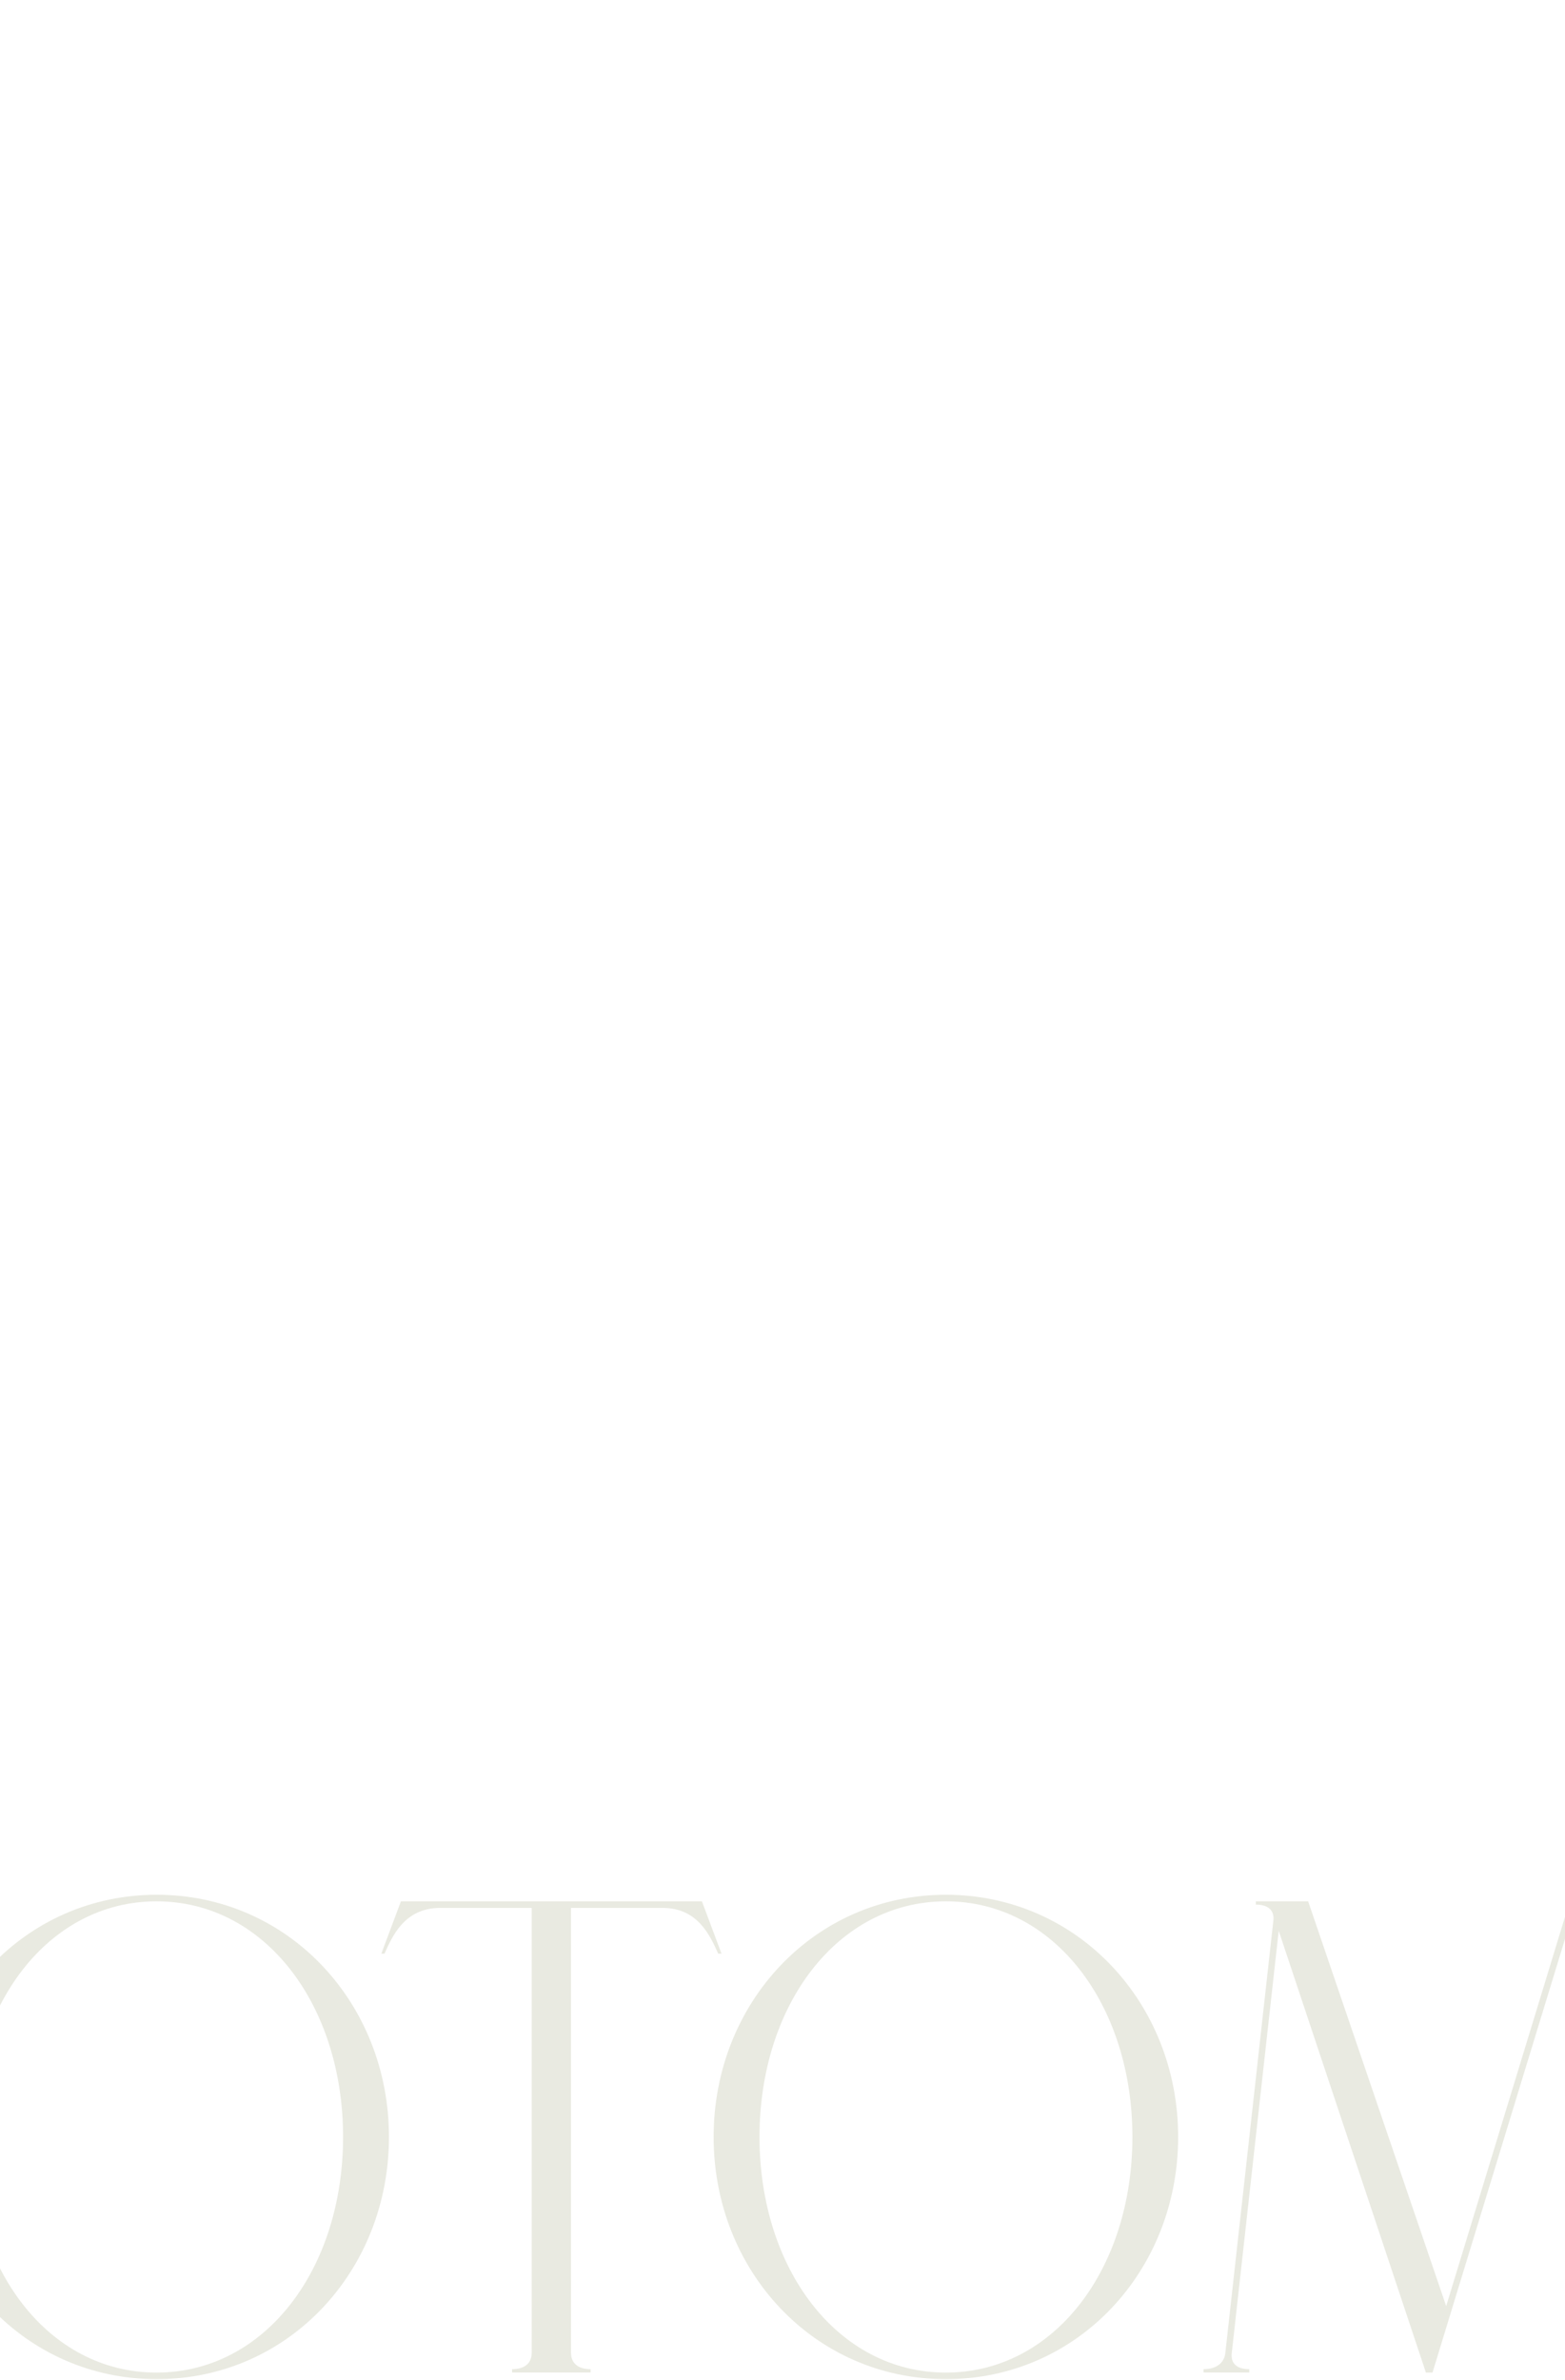 <svg width="1920" height="2919" viewBox="0 0 1920 2919" fill="none" xmlns="http://www.w3.org/2000/svg">
<g style="mix-blend-mode:multiply">
<path d="M477.182 2621.08C477.182 2785.1 353.977 2918.16 192.231 2918.16C30.485 2918.16 -92.72 2785.1 -92.72 2621.08C-92.72 2457.06 30.485 2324 192.231 2324C353.977 2324 477.182 2457.06 477.182 2621.08ZM420.901 2621.08C420.901 2459.32 325.111 2332.06 192.07 2332.06C59.028 2332.06 -36.6 2459.32 -36.6 2621.08C-36.6 2782.85 59.19 2910.1 192.07 2910.1C325.273 2909.94 420.901 2782.85 420.901 2621.08Z" fill="#E9EAE1"/>
</g>
<g style="mix-blend-mode:multiply">
<path d="M885.176 2396.25H881.144C871.791 2375.93 857.116 2340.13 812.93 2340.13H700.53V2885.91C700.53 2898 708.593 2905.9 724.558 2905.9V2909.94H628.285V2905.9C644.411 2905.9 652.313 2897.84 652.313 2885.91V2340.13H539.913C495.727 2340.13 480.891 2375.93 471.699 2396.25H467.829L491.857 2332.06H861.148L885.176 2396.25Z" fill="#E9EAE1"/>
</g>
<g style="mix-blend-mode:multiply">
<path d="M1445.4 2621.08C1445.4 2785.1 1322.2 2918.16 1160.45 2918.16C998.705 2918.16 875.5 2785.1 875.5 2621.08C875.5 2457.06 998.705 2324 1160.45 2324C1322.2 2324 1445.4 2457.06 1445.4 2621.08ZM1389.28 2621.08C1389.28 2459.32 1293.49 2332.06 1160.45 2332.06C1027.41 2332.06 931.781 2459.32 931.781 2621.08C931.781 2782.85 1027.57 2910.1 1160.45 2910.1C1293.49 2909.94 1389.28 2782.85 1389.28 2621.08Z" fill="#E9EAE1"/>
</g>
<g style="mix-blend-mode:multiply">
<path d="M2070.45 2905.9V2909.94H1974.18V2905.9C1990.31 2905.9 1996.92 2897.68 1994.98 2885.91L1923.06 2368.19L1757.44 2910.1H1749.38L1568.77 2368.19L1511.2 2885.91C1509.58 2898 1516.52 2905.9 1532.64 2905.9V2909.94H1476.53V2905.9C1492.65 2905.9 1502 2898 1503.29 2885.91L1562.16 2356.1C1563.77 2344 1556.83 2336.1 1540.71 2336.1V2332.06H1604.89L1774.22 2828.49L1925.8 2332.06H1989.99V2336.1C1973.86 2336.1 1967.25 2344.16 1969.18 2356.1L2042.72 2885.91C2044.65 2898 2054.33 2905.9 2070.45 2905.9Z" fill="#E9EAE1"/>
</g>
</svg>
